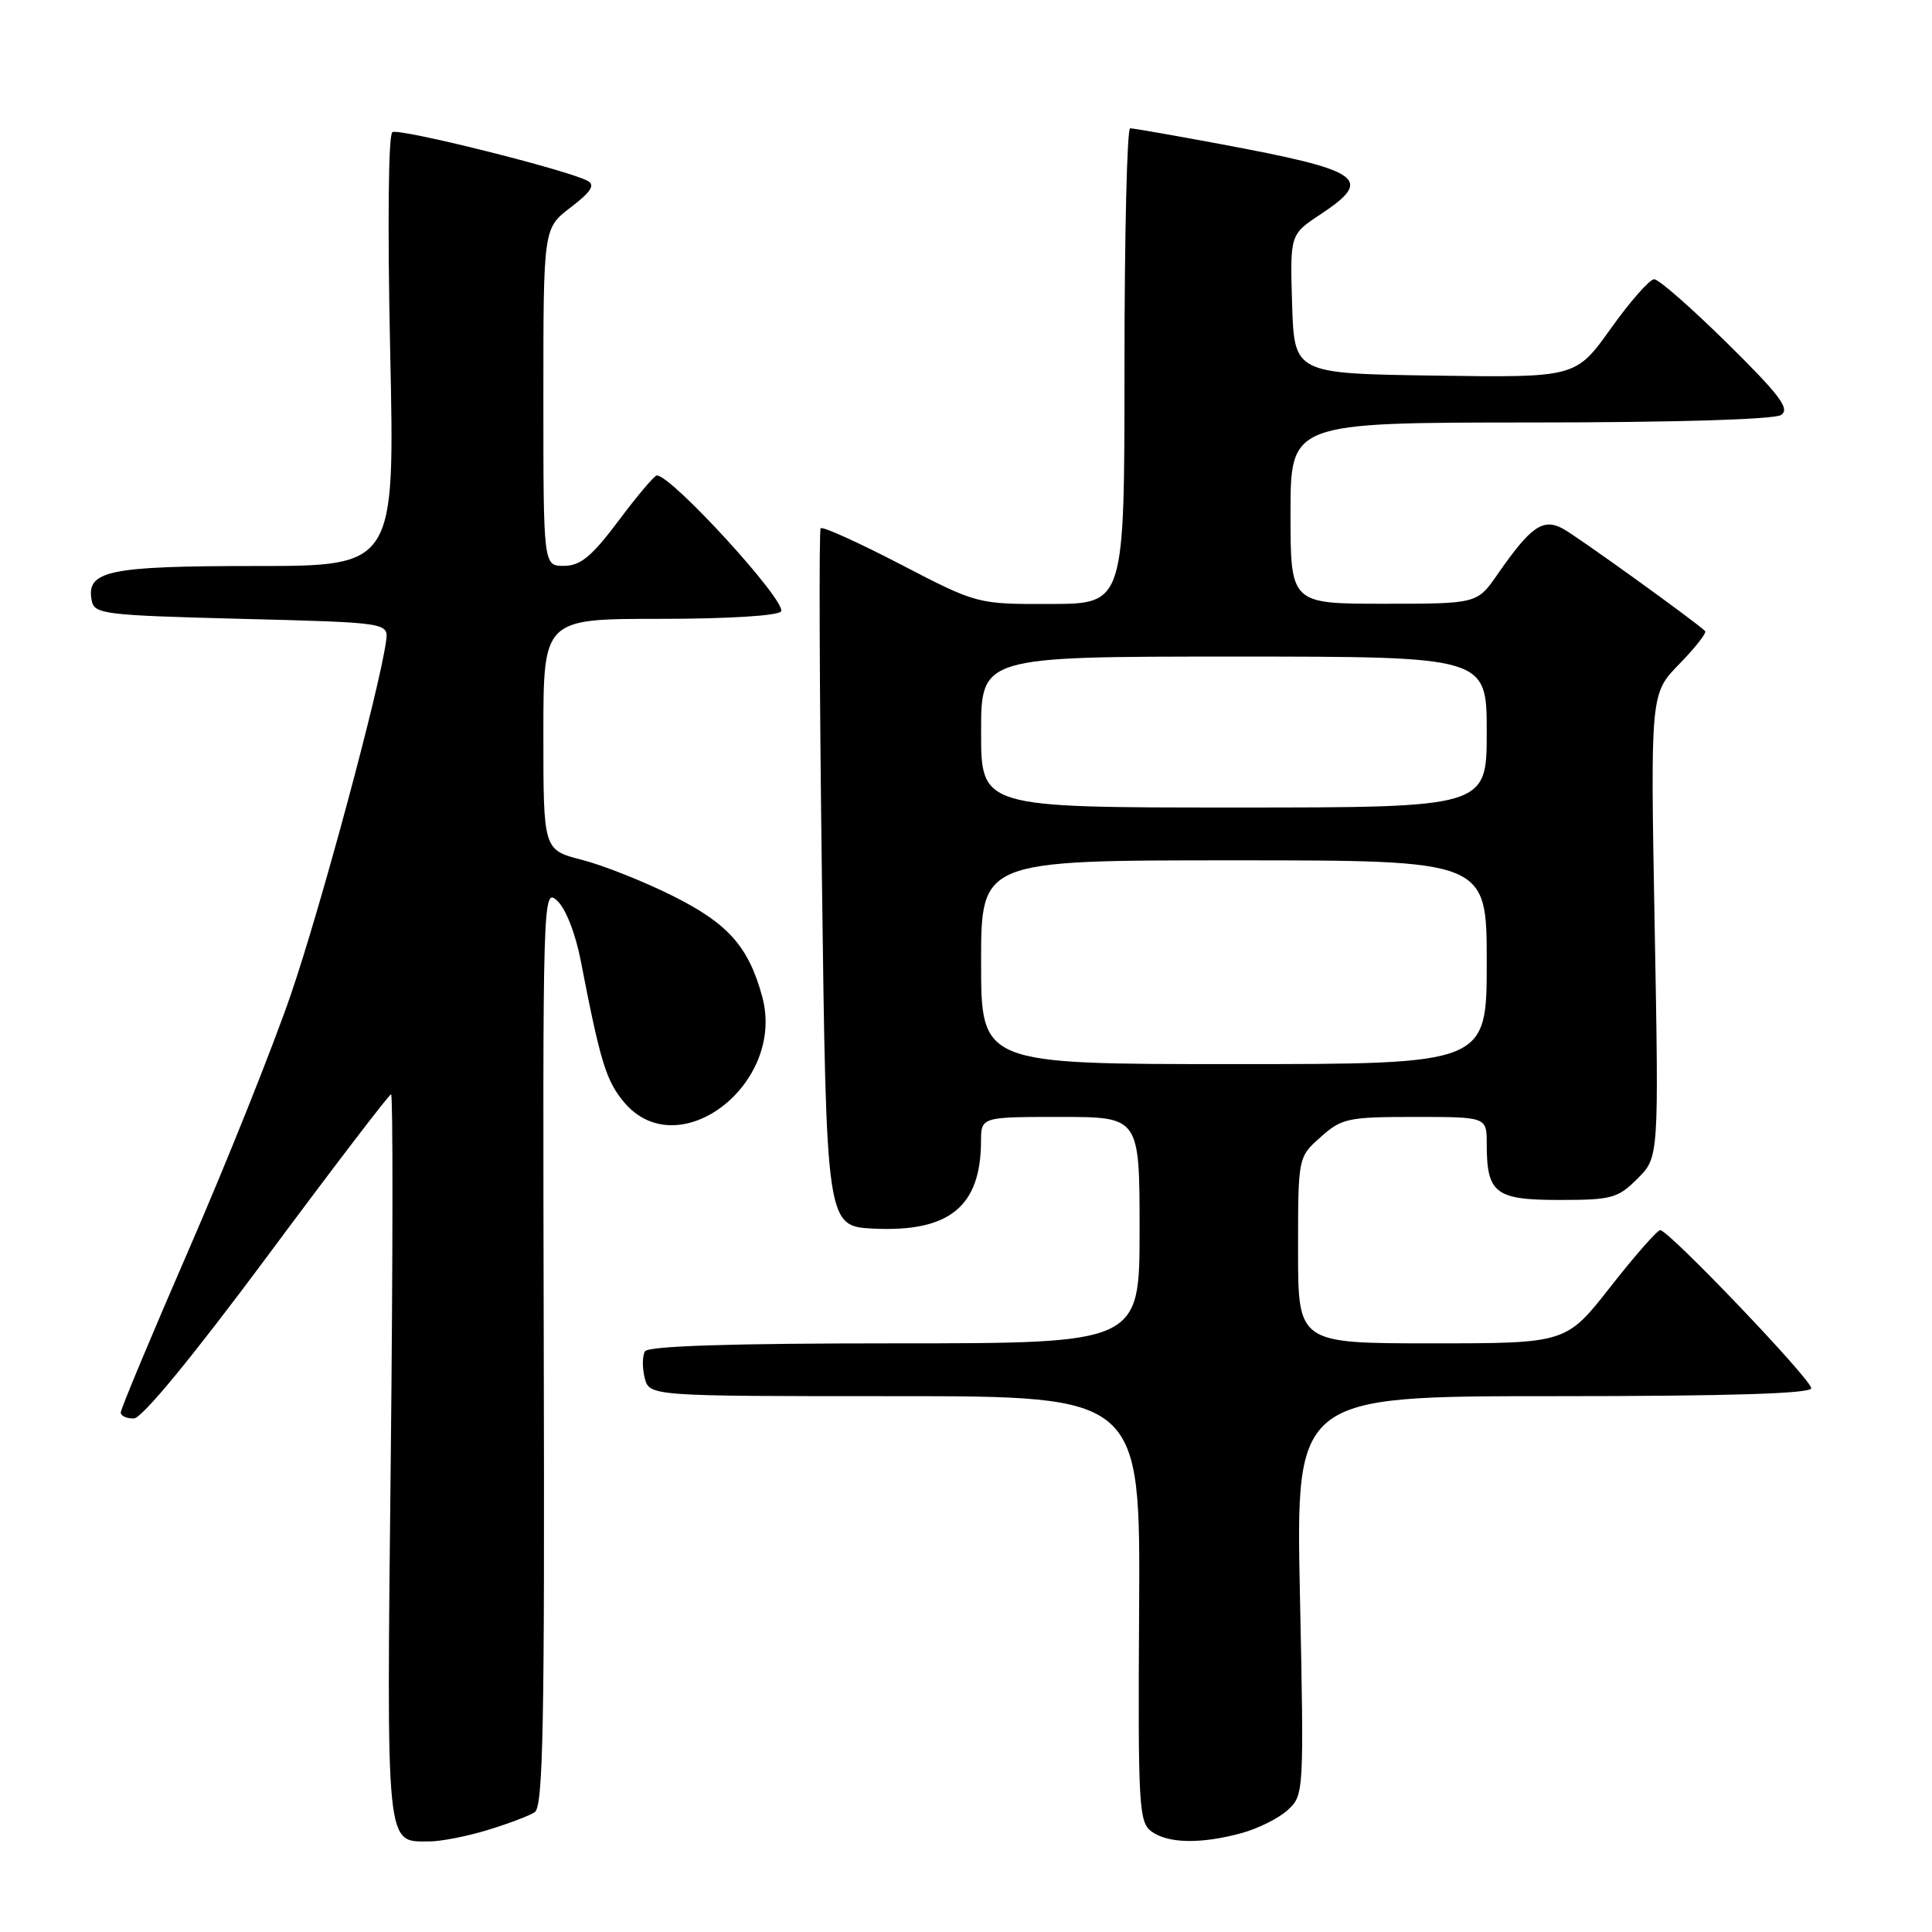 <?xml version="1.0" encoding="UTF-8" standalone="no"?>
<!DOCTYPE svg PUBLIC "-//W3C//DTD SVG 1.1//EN" "http://www.w3.org/Graphics/SVG/1.1/DTD/svg11.dtd" >
<svg xmlns="http://www.w3.org/2000/svg" xmlns:xlink="http://www.w3.org/1999/xlink" version="1.1" viewBox="0 0 256 256">
 <g >
 <path fill="currentColor"
d=" M 64.57 242.50 C 67.28 241.68 70.11 240.61 70.85 240.13 C 71.97 239.41 72.18 228.57 72.05 178.43 C 71.91 118.51 71.93 117.63 73.82 119.34 C 74.94 120.35 76.25 123.67 76.95 127.29 C 79.55 140.74 80.32 143.22 82.70 146.06 C 89.88 154.59 104.17 143.63 100.99 132.03 C 99.18 125.42 96.48 122.38 89.18 118.73 C 85.35 116.81 79.91 114.65 77.10 113.93 C 72.00 112.62 72.00 112.62 72.00 97.31 C 72.00 82.00 72.00 82.00 87.44 82.00 C 96.51 82.00 103.13 81.59 103.49 81.01 C 104.29 79.73 89.01 63.00 87.04 63.00 C 86.71 63.00 84.44 65.69 81.98 68.98 C 78.42 73.73 76.93 74.96 74.75 74.98 C 72.00 75.00 72.00 75.00 72.00 52.62 C 72.00 30.24 72.00 30.24 75.62 27.48 C 78.31 25.43 78.89 24.52 77.87 23.97 C 75.24 22.53 52.89 16.95 51.99 17.51 C 51.46 17.84 51.34 29.81 51.70 46.53 C 52.32 75.00 52.32 75.00 33.85 75.00 C 14.32 75.00 11.40 75.62 12.15 79.57 C 12.50 81.38 13.75 81.53 32.01 82.00 C 51.50 82.50 51.50 82.50 51.15 85.00 C 50.27 91.38 42.50 120.22 38.56 131.72 C 36.15 138.75 30.09 153.91 25.09 165.41 C 20.09 176.91 16.00 186.70 16.00 187.16 C 16.00 187.62 16.79 187.98 17.75 187.95 C 18.84 187.91 25.53 179.77 35.43 166.45 C 44.19 154.65 51.57 145.00 51.82 145.00 C 52.08 145.00 52.06 166.63 51.78 193.06 C 51.22 245.53 51.07 244.00 56.89 244.00 C 58.40 244.00 61.86 243.33 64.57 242.50 Z  M 164.50 242.90 C 166.70 242.30 169.47 240.92 170.65 239.82 C 172.77 237.87 172.79 237.52 172.25 211.42 C 171.70 185.00 171.70 185.00 205.85 185.00 C 229.12 185.00 240.00 184.66 240.00 183.95 C 240.00 182.77 221.11 163.00 219.99 163.00 C 219.60 163.00 216.63 166.38 213.40 170.50 C 207.53 178.00 207.53 178.00 189.76 178.00 C 172.00 178.00 172.00 178.00 172.00 165.67 C 172.00 153.33 172.00 153.33 174.99 150.67 C 177.79 148.17 178.61 148.00 187.49 148.00 C 197.00 148.00 197.00 148.00 197.00 151.57 C 197.00 158.13 198.12 159.00 206.61 159.00 C 213.56 159.00 214.38 158.78 216.98 156.17 C 219.81 153.35 219.81 153.35 219.25 122.62 C 218.69 91.90 218.69 91.90 222.53 87.97 C 224.64 85.81 226.17 83.85 225.94 83.62 C 224.46 82.22 208.91 71.02 207.07 70.04 C 204.45 68.63 202.81 69.78 198.44 76.09 C 195.73 80.00 195.73 80.00 183.36 80.00 C 171.00 80.00 171.00 80.00 171.00 68.00 C 171.00 56.00 171.00 56.00 202.75 55.98 C 221.79 55.98 235.10 55.58 236.00 54.99 C 237.22 54.19 235.88 52.40 228.89 45.50 C 224.15 40.83 219.79 37.00 219.19 37.00 C 218.59 37.00 216.01 39.93 213.45 43.52 C 208.79 50.04 208.79 50.04 190.15 49.77 C 171.50 49.50 171.50 49.50 171.21 40.29 C 170.93 31.08 170.93 31.08 174.96 28.41 C 182.12 23.67 180.58 22.60 161.50 19.05 C 155.45 17.92 150.16 17.00 149.75 17.00 C 149.34 17.00 149.00 31.17 149.00 48.50 C 149.00 80.00 149.00 80.00 139.25 80.03 C 129.50 80.06 129.50 80.06 119.33 74.78 C 113.74 71.88 108.98 69.72 108.74 70.00 C 108.51 70.28 108.58 91.20 108.91 116.50 C 109.50 162.50 109.50 162.50 115.80 162.80 C 125.78 163.27 129.95 159.88 129.99 151.25 C 130.00 148.00 130.00 148.00 140.50 148.00 C 151.00 148.00 151.00 148.00 151.00 163.00 C 151.00 178.00 151.00 178.00 118.56 178.00 C 96.85 178.00 85.90 178.35 85.46 179.06 C 85.11 179.64 85.09 181.21 85.42 182.56 C 86.04 185.00 86.04 185.00 118.57 185.00 C 151.10 185.00 151.10 185.00 150.94 213.18 C 150.78 239.31 150.90 241.45 152.58 242.68 C 154.77 244.28 159.13 244.36 164.50 242.90 Z  M 130.00 127.50 C 130.00 114.00 130.00 114.00 163.50 114.00 C 197.00 114.00 197.00 114.00 197.00 127.50 C 197.00 141.00 197.00 141.00 163.50 141.00 C 130.00 141.00 130.00 141.00 130.00 127.50 Z  M 130.00 97.00 C 130.00 87.00 130.00 87.00 163.50 87.00 C 197.00 87.00 197.00 87.00 197.00 97.00 C 197.00 107.00 197.00 107.00 163.50 107.00 C 130.00 107.00 130.00 107.00 130.00 97.00 Z "/>
</g>
</svg>